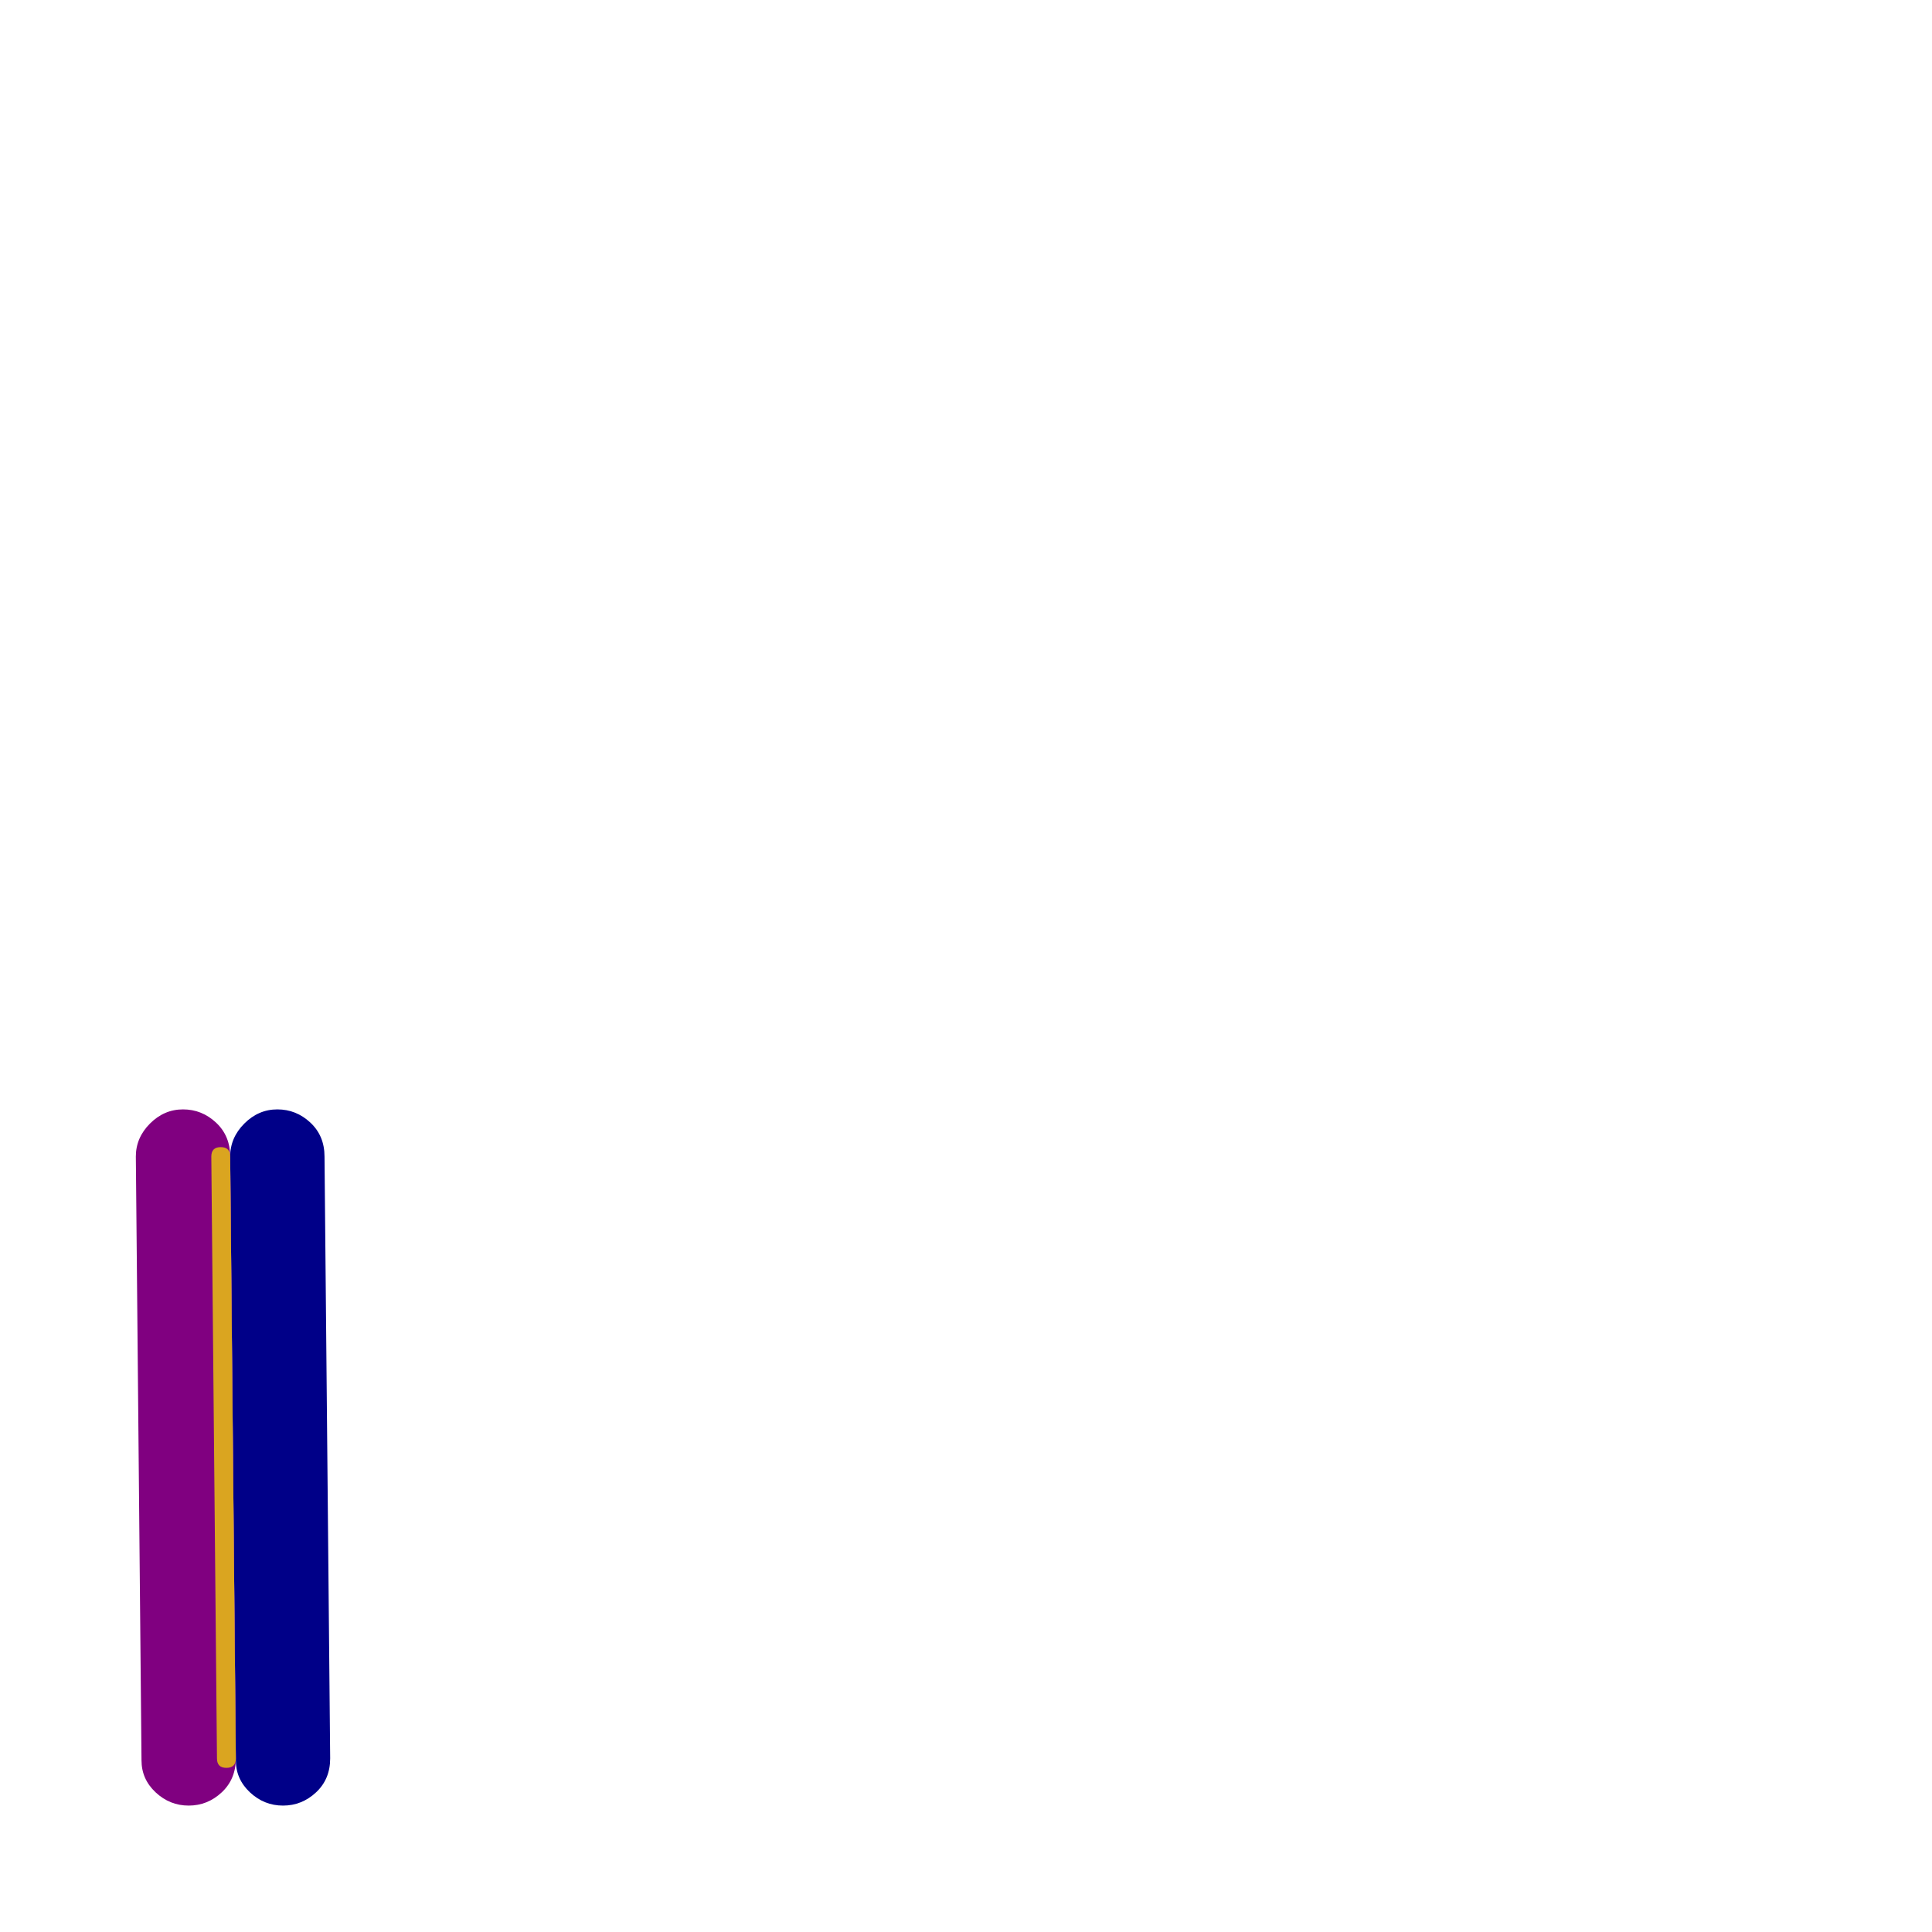 <svg xmlns="http://www.w3.org/2000/svg" viewBox="0 -1024 1024 1024">
	<path fill="#000088" d="M122 -411Q122 -421 129.5 -428.5Q137 -436 147 -436Q157 -436 164.5 -429Q172 -422 172 -411L175 -92Q175 -81 167.5 -74Q160 -67 150 -67Q140 -67 132.5 -74Q125 -81 125 -91Z"/>
	<path fill="#800080" d="M72 -411Q72 -421 79.5 -428.5Q87 -436 97 -436Q107 -436 114.5 -429Q122 -422 122 -411L125 -92Q125 -81 117.5 -74Q110 -67 100 -67Q90 -67 82.5 -74Q75 -81 75 -91Z"/>
	<path fill="#daa520" d="M122 -411L125 -92Q125 -87 120 -87Q115 -87 115 -92Q112 -411 112 -411Q112 -416 117 -416Q122 -416 122 -411Z"/>
</svg>